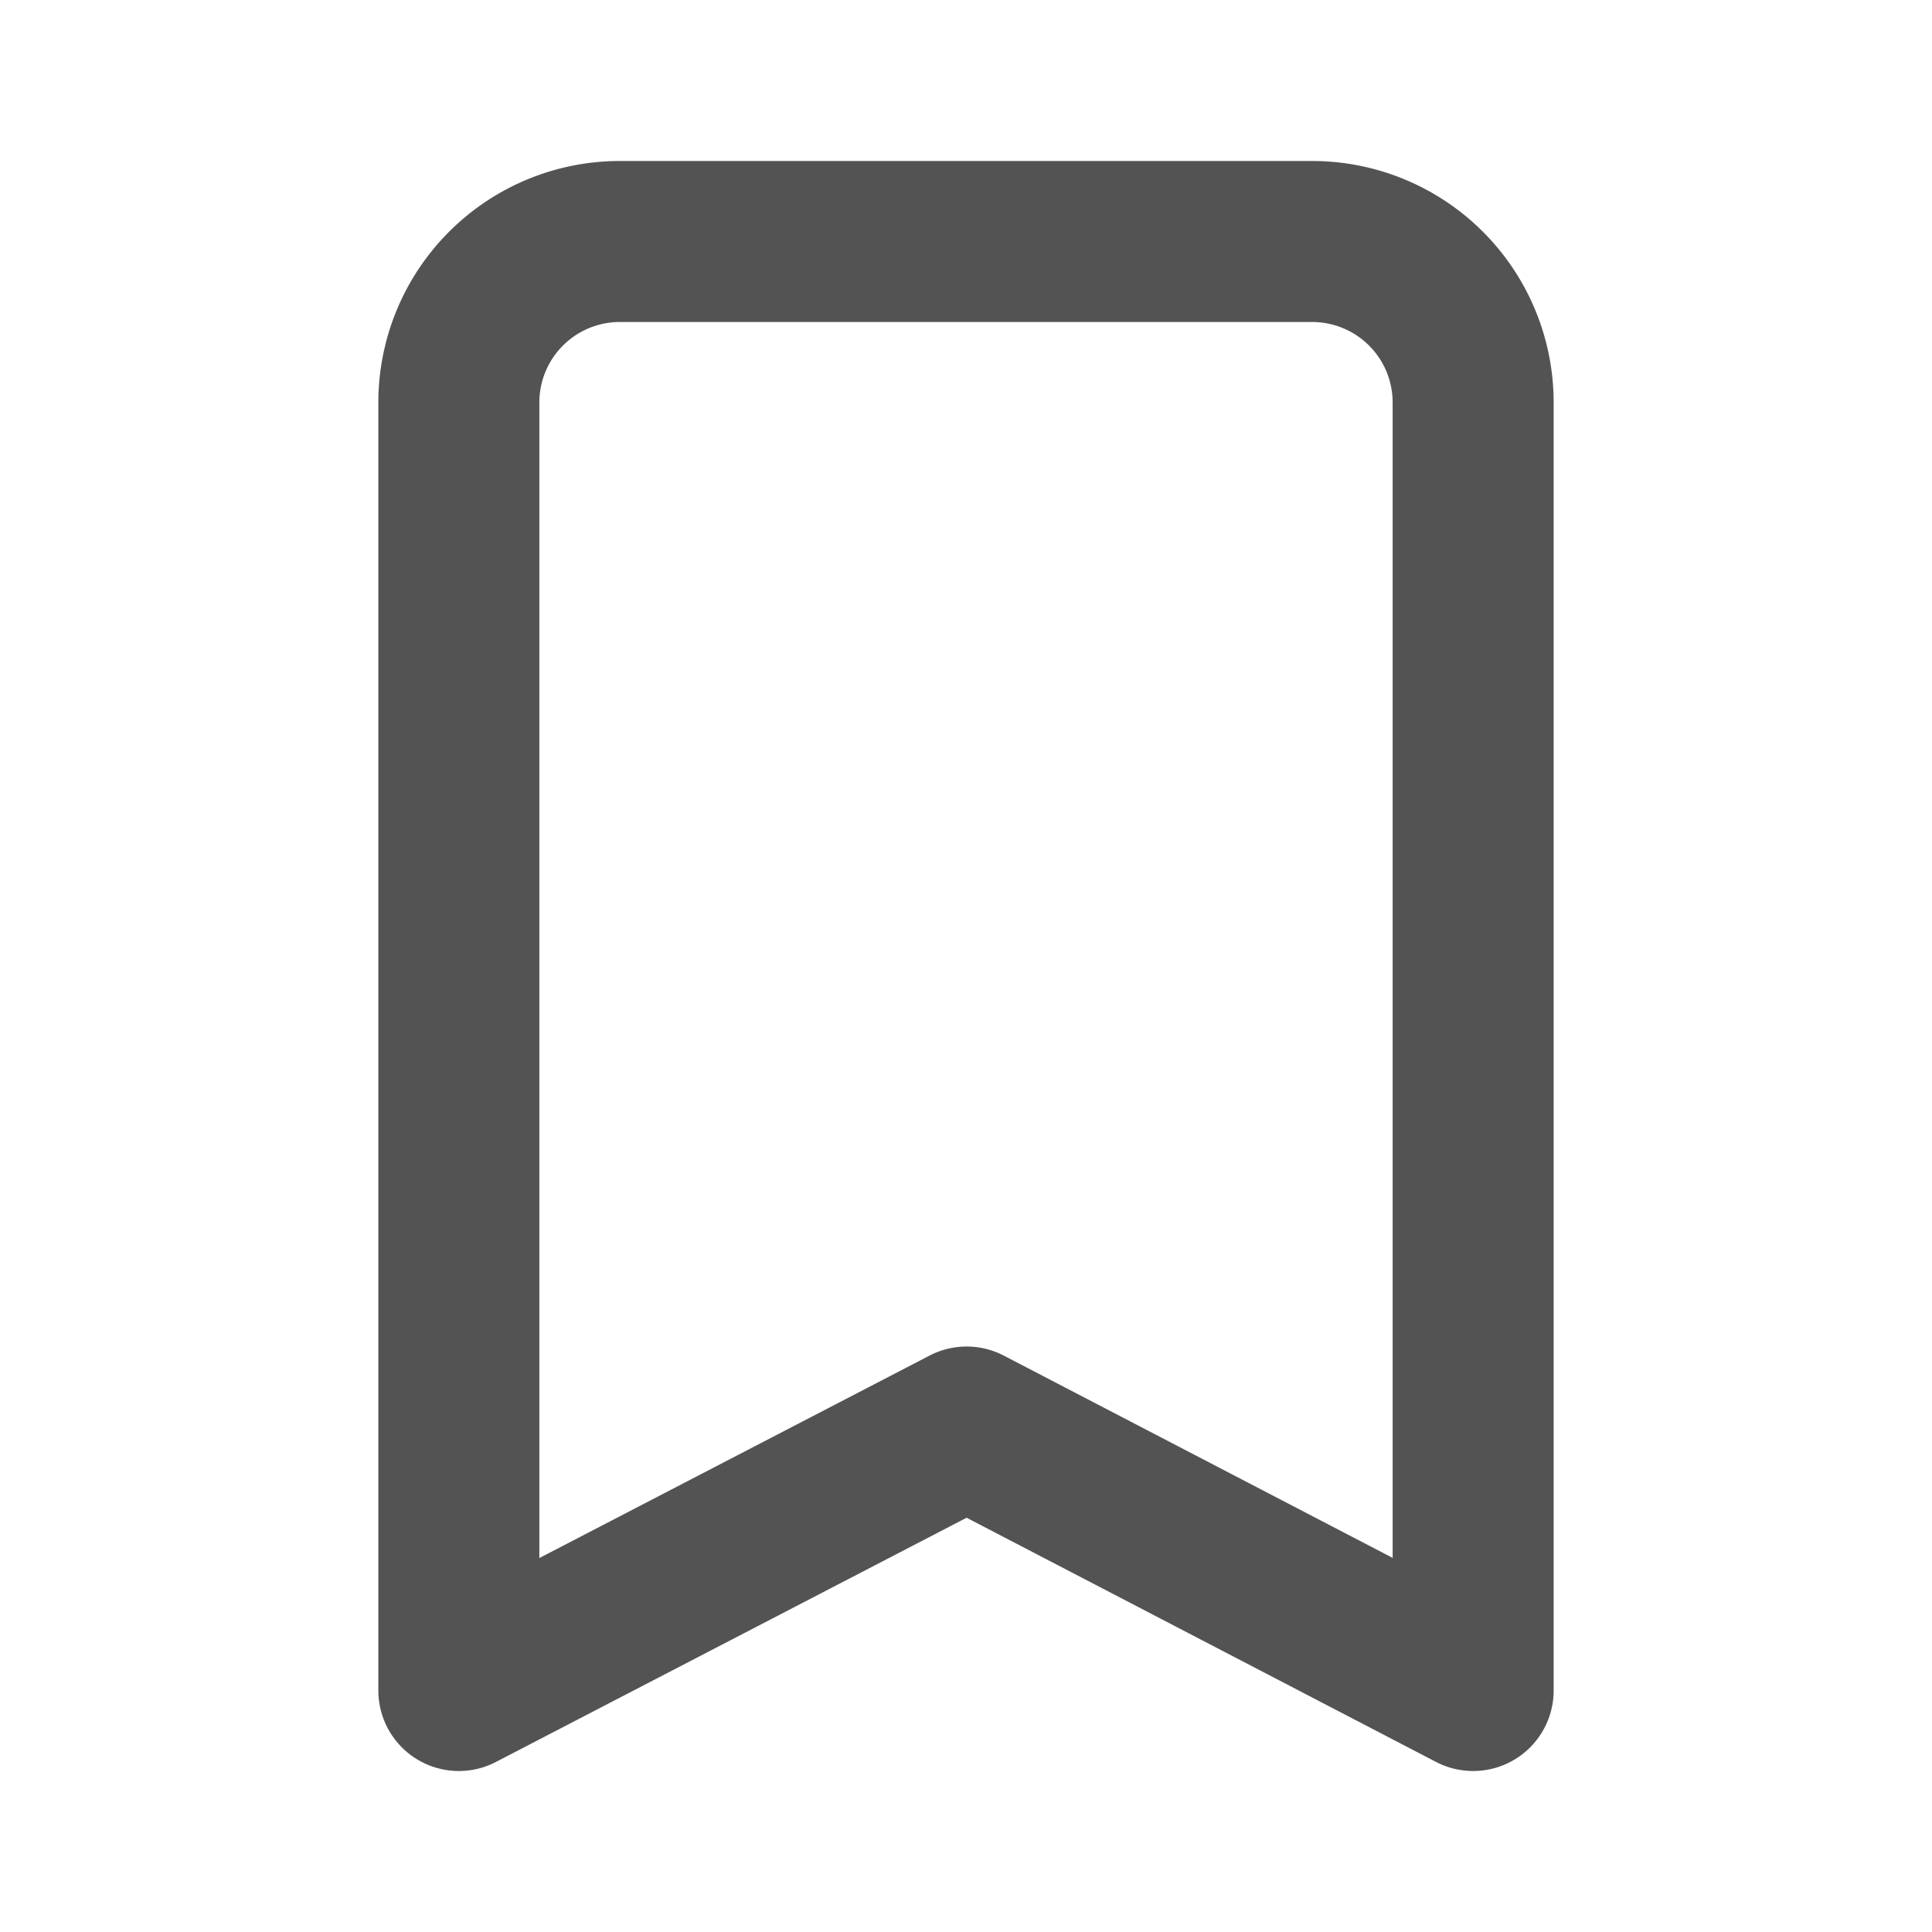 <svg xmlns="http://www.w3.org/2000/svg" width="24" height="24" viewBox="0 0 24 24"><path d="M7.7,3h8.6a2,2,0,0,1,2,2V21l-6.292-3.273L5.7,21V5A2,2,0,0,1,7.7,3Z" transform="translate(0)" fill="none" stroke="#535353" stroke-linecap="round" stroke-linejoin="round" stroke-width="2"/><path d="M0,0H24V24H0Z" fill="none"/></svg>